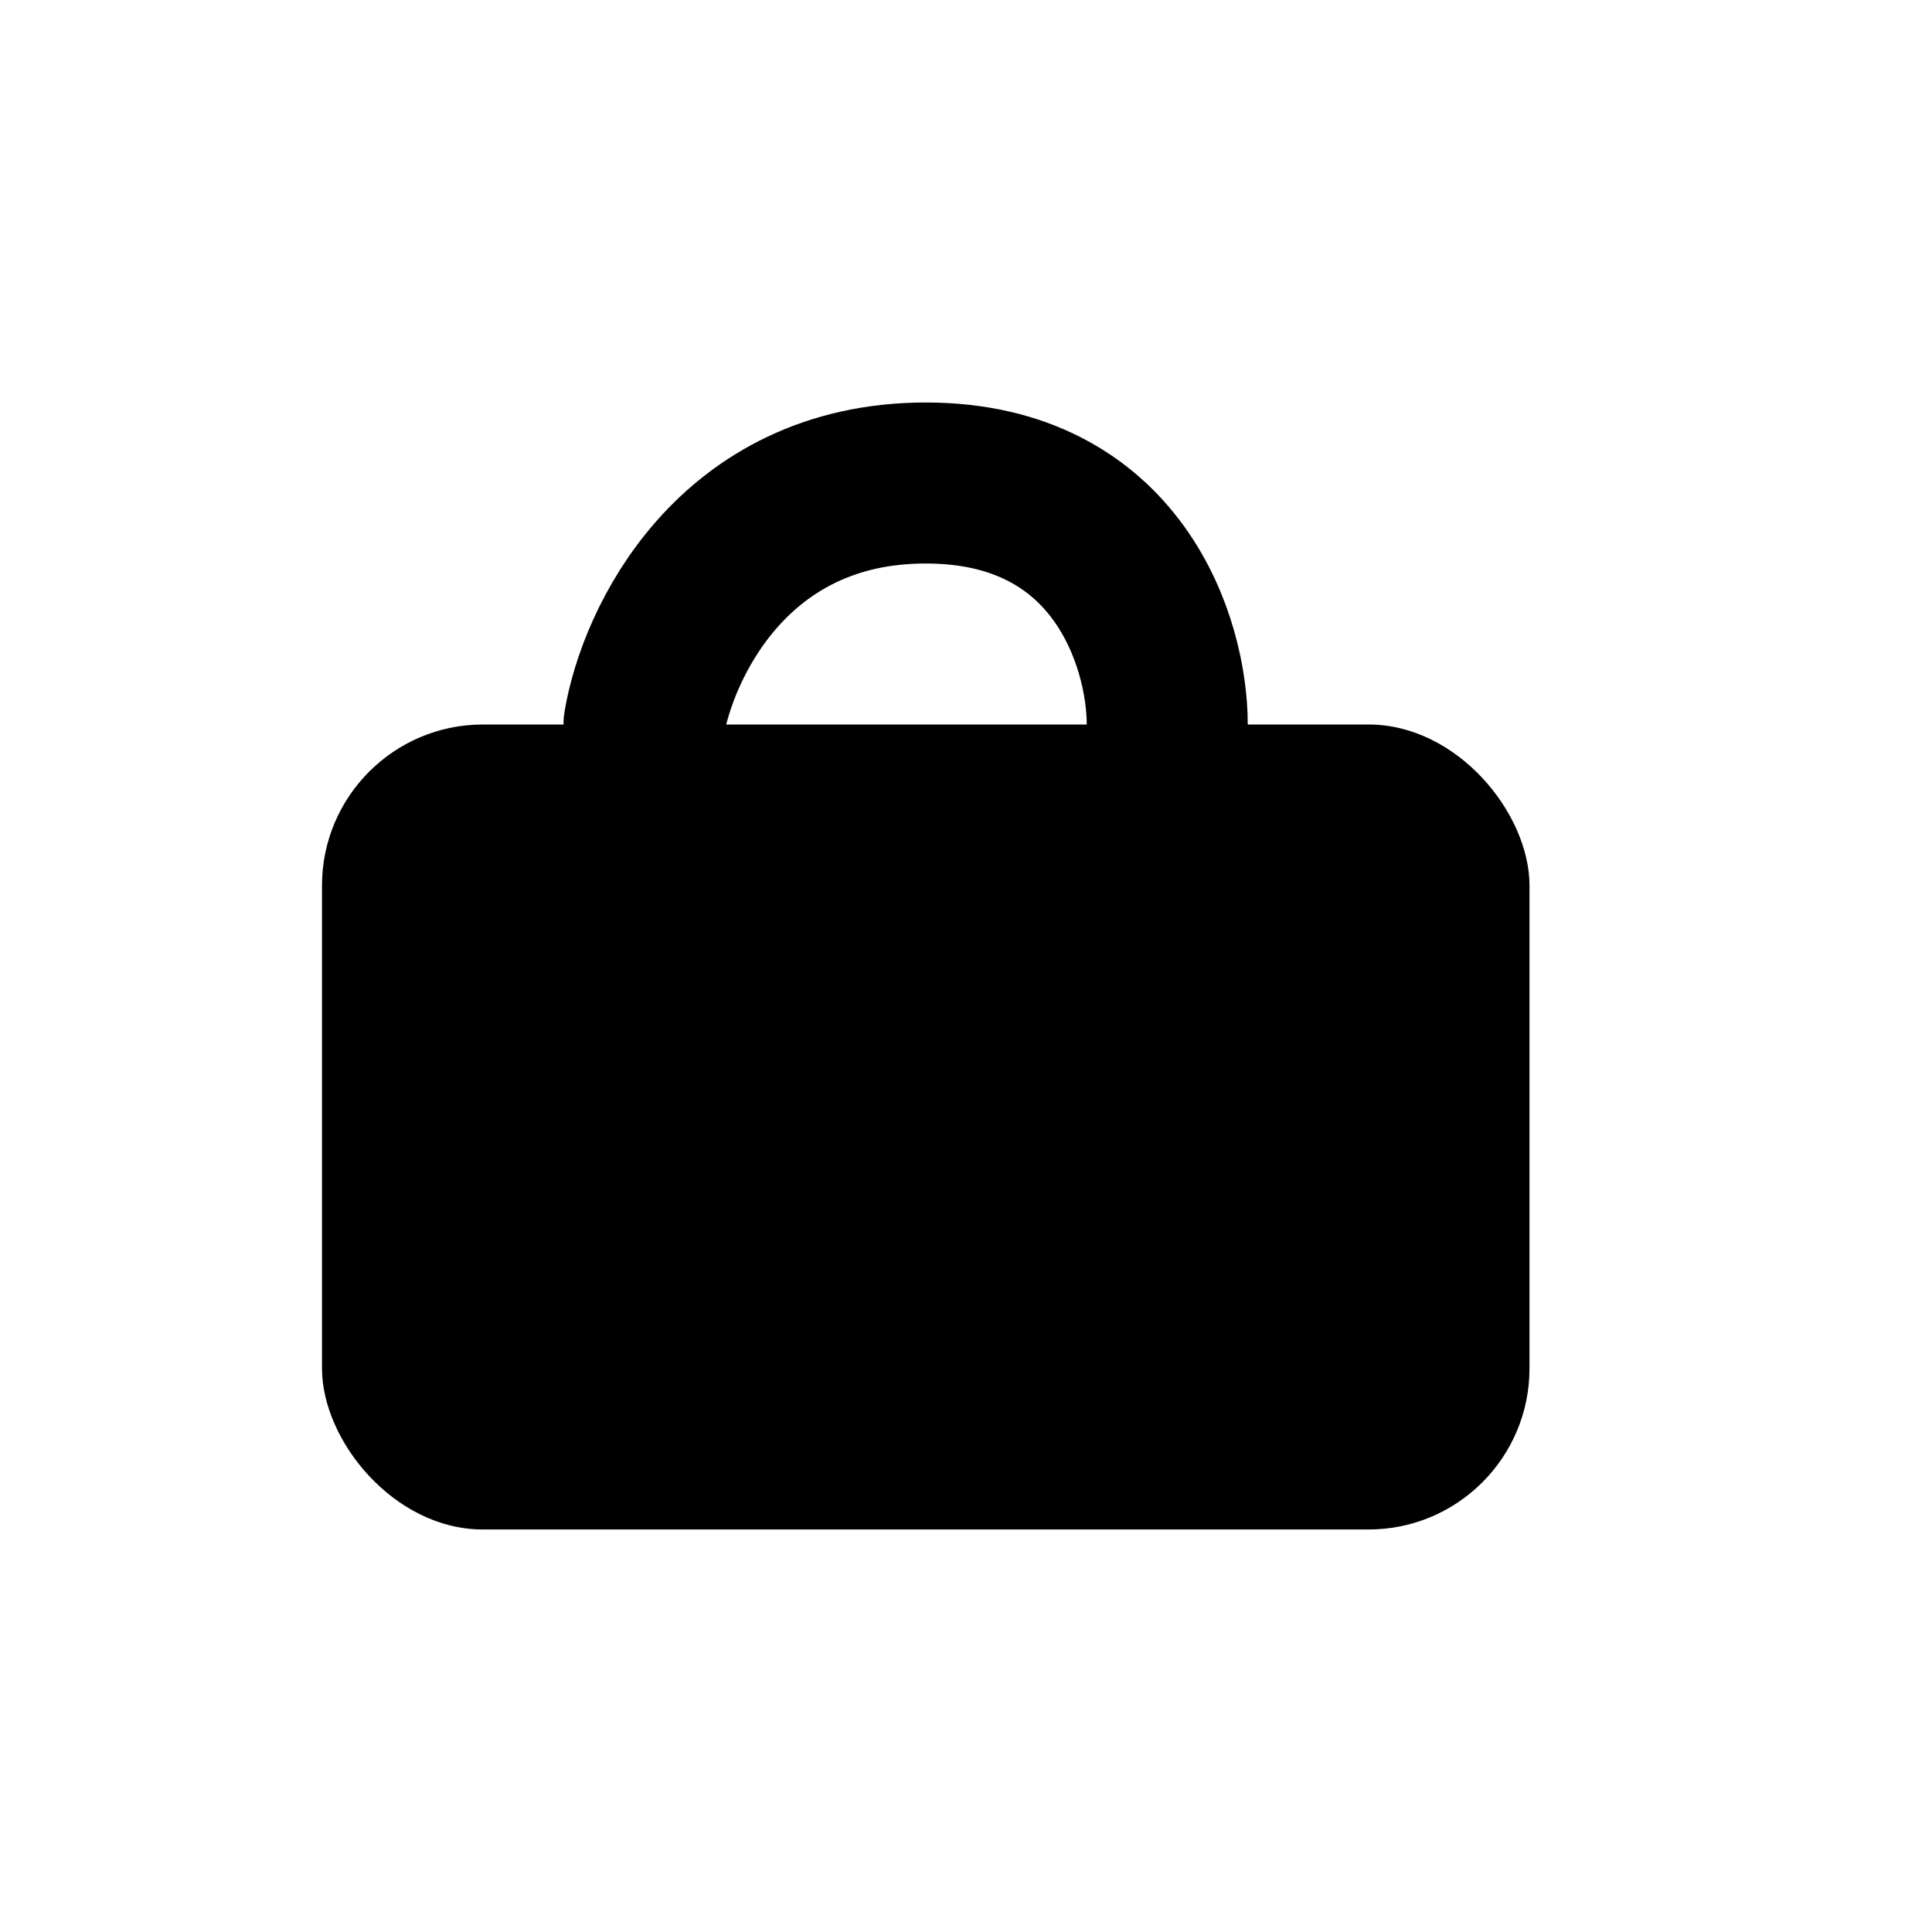 <svg width="24" height="24" viewBox="0 0 24 24" fill="none" xmlns="http://www.w3.org/2000/svg">
<rect x="4" y="9" width="15" height="10" rx="2" fill="black"/>
<path d="M8 9C8.167 8 9.1 6 11.5 6C13.9 6 14.5 8 14.5 9" stroke="black" stroke-width="2" stroke-linecap="round" stroke-linejoin="round"/>
</svg>
